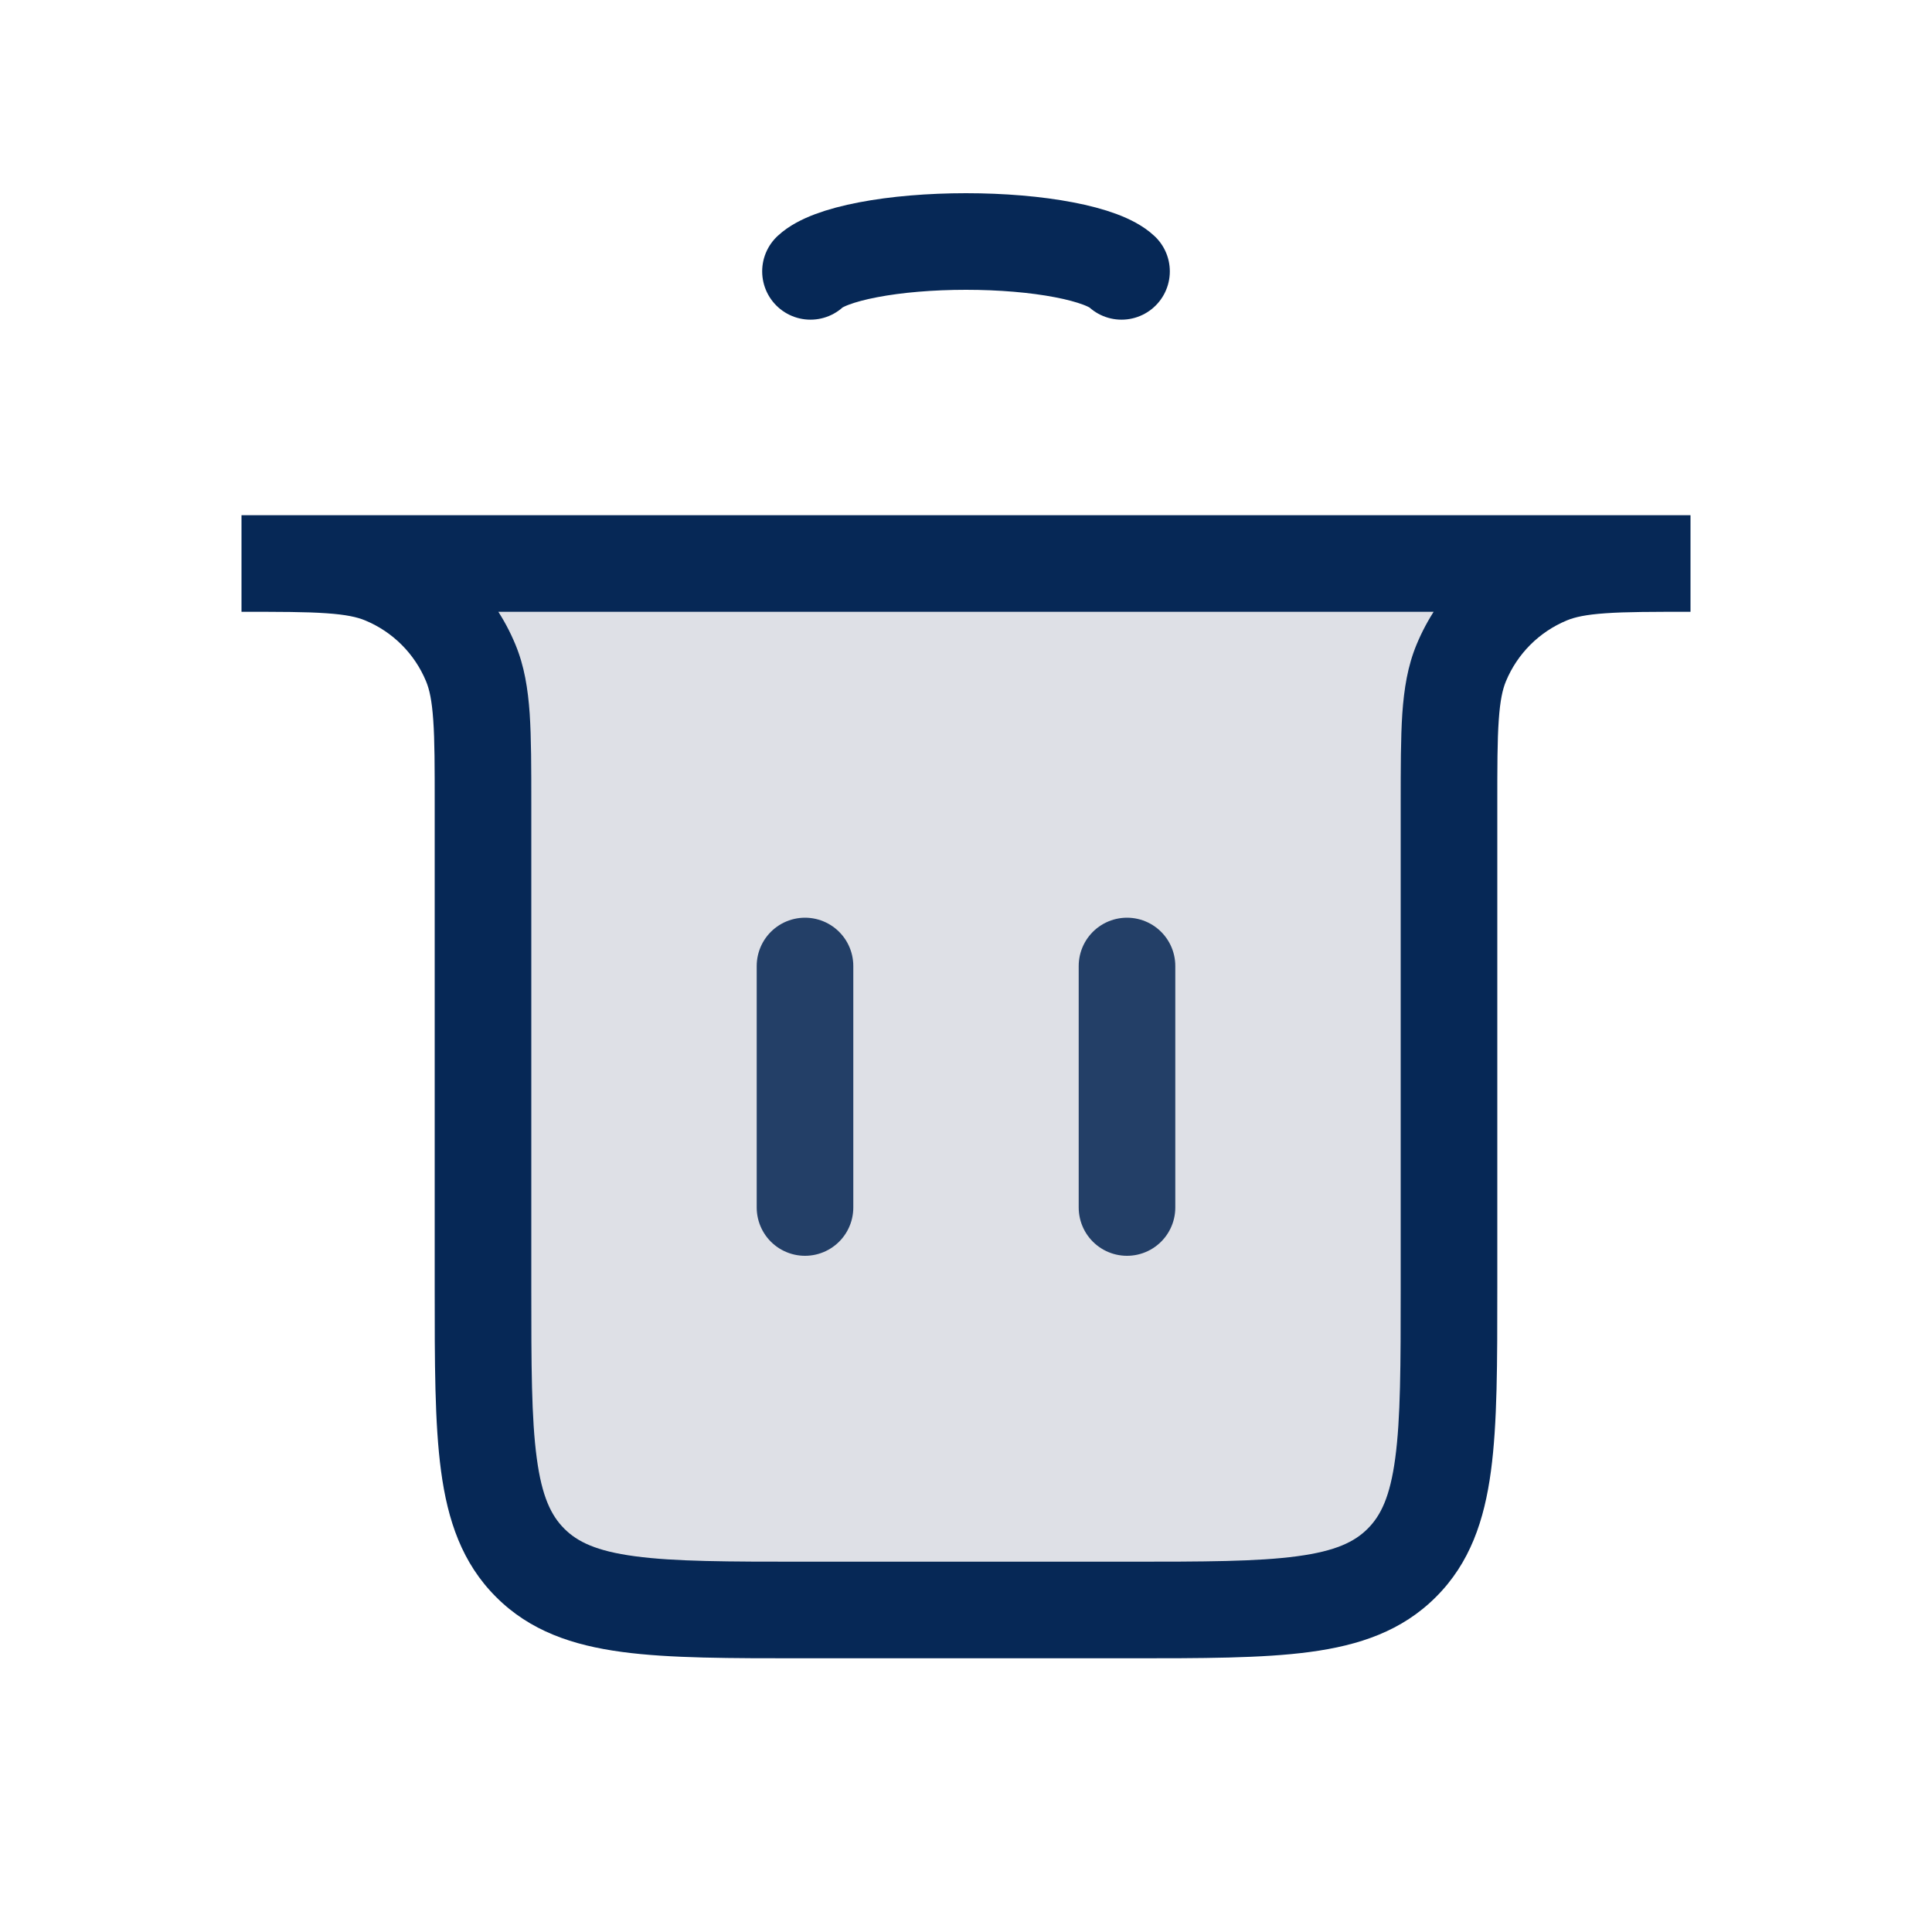 <svg width="24" height="24" viewBox="0 0 24 24" fill="none" xmlns="http://www.w3.org/2000/svg">
<path d="M10 15L10 12" stroke="#062856" stroke-width="1.2" stroke-linecap="round"/>
<path d="M14 15L14 12" stroke="#062856" stroke-width="1.2" stroke-linecap="round"/>
<path d="M3 7H21C20.068 7 19.602 7 19.235 7.152C18.745 7.355 18.355 7.745 18.152 8.235C18 8.602 18 9.068 18 10V16C18 17.886 18 18.828 17.414 19.414C16.828 20 15.886 20 14 20H10C8.114 20 7.172 20 6.586 19.414C6 18.828 6 17.886 6 16V10C6 9.068 6 8.602 5.848 8.235C5.645 7.745 5.255 7.355 4.765 7.152C4.398 7 3.932 7 3 7Z" fill="#7E869E" fill-opacity="0.25"/>
<path d="M19.235 7.152L19.464 7.707L19.235 7.152ZM18.152 8.235L17.598 8.005L18.152 8.235ZM5.848 8.235L5.293 8.464L5.848 8.235ZM6.586 19.414L7.01 18.99L6.586 19.414ZM17.414 19.414L16.99 18.99L17.414 19.414ZM3 7.6H21V6.4H3V7.6ZM14 19.4H10V20.6H14V19.4ZM6.6 16V10H5.4V16H6.6ZM17.4 10V16H18.6V10H17.4ZM21 6.4C20.542 6.4 20.169 6.4 19.865 6.42C19.555 6.442 19.274 6.486 19.005 6.598L19.464 7.707C19.563 7.666 19.698 7.635 19.947 7.618C20.2 7.6 20.526 7.6 21 7.6V6.4ZM18.6 10C18.6 9.526 18.6 9.2 18.618 8.947C18.635 8.698 18.666 8.563 18.707 8.464L17.598 8.005C17.486 8.274 17.442 8.555 17.42 8.865C17.4 9.169 17.4 9.542 17.4 10H18.6ZM19.005 6.598C18.368 6.862 17.862 7.368 17.598 8.005L18.707 8.464C18.849 8.121 19.121 7.849 19.464 7.707L19.005 6.598ZM6.6 10C6.6 9.542 6.6 9.169 6.58 8.865C6.558 8.555 6.514 8.274 6.402 8.005L5.293 8.464C5.334 8.563 5.365 8.698 5.382 8.947C5.4 9.2 5.4 9.526 5.4 10H6.6ZM3 7.6C3.474 7.6 3.8 7.6 4.053 7.618C4.302 7.635 4.437 7.666 4.536 7.707L4.995 6.598C4.726 6.486 4.445 6.442 4.135 6.42C3.831 6.4 3.458 6.4 3 6.4V7.6ZM6.402 8.005C6.138 7.368 5.632 6.862 4.995 6.598L4.536 7.707C4.879 7.849 5.151 8.121 5.293 8.464L6.402 8.005ZM10 19.4C9.04 19.4 8.381 19.399 7.885 19.332C7.407 19.268 7.173 19.153 7.01 18.99L6.162 19.838C6.584 20.261 7.114 20.439 7.726 20.521C8.319 20.601 9.074 20.6 10 20.6V19.4ZM5.4 16C5.4 16.926 5.399 17.681 5.479 18.274C5.561 18.886 5.739 19.416 6.162 19.838L7.01 18.99C6.847 18.827 6.732 18.593 6.668 18.115C6.601 17.619 6.6 16.96 6.6 16H5.4ZM14 20.6C14.926 20.6 15.681 20.601 16.274 20.521C16.886 20.439 17.416 20.261 17.838 19.838L16.99 18.99C16.827 19.153 16.593 19.268 16.115 19.332C15.619 19.399 14.96 19.4 14 19.4V20.6ZM17.4 16C17.4 16.96 17.399 17.619 17.332 18.115C17.268 18.593 17.153 18.827 16.99 18.99L17.838 19.838C18.261 19.416 18.439 18.886 18.521 18.274C18.601 17.681 18.6 16.926 18.6 16H17.4Z" fill="#062856"/>
<path d="M10.068 3.371C10.182 3.264 10.433 3.17 10.783 3.103C11.132 3.036 11.56 3 12 3C12.44 3 12.868 3.036 13.217 3.103C13.567 3.17 13.818 3.264 13.932 3.371" stroke="#062856" stroke-width="1.2" stroke-linecap="round"/>
</svg>
